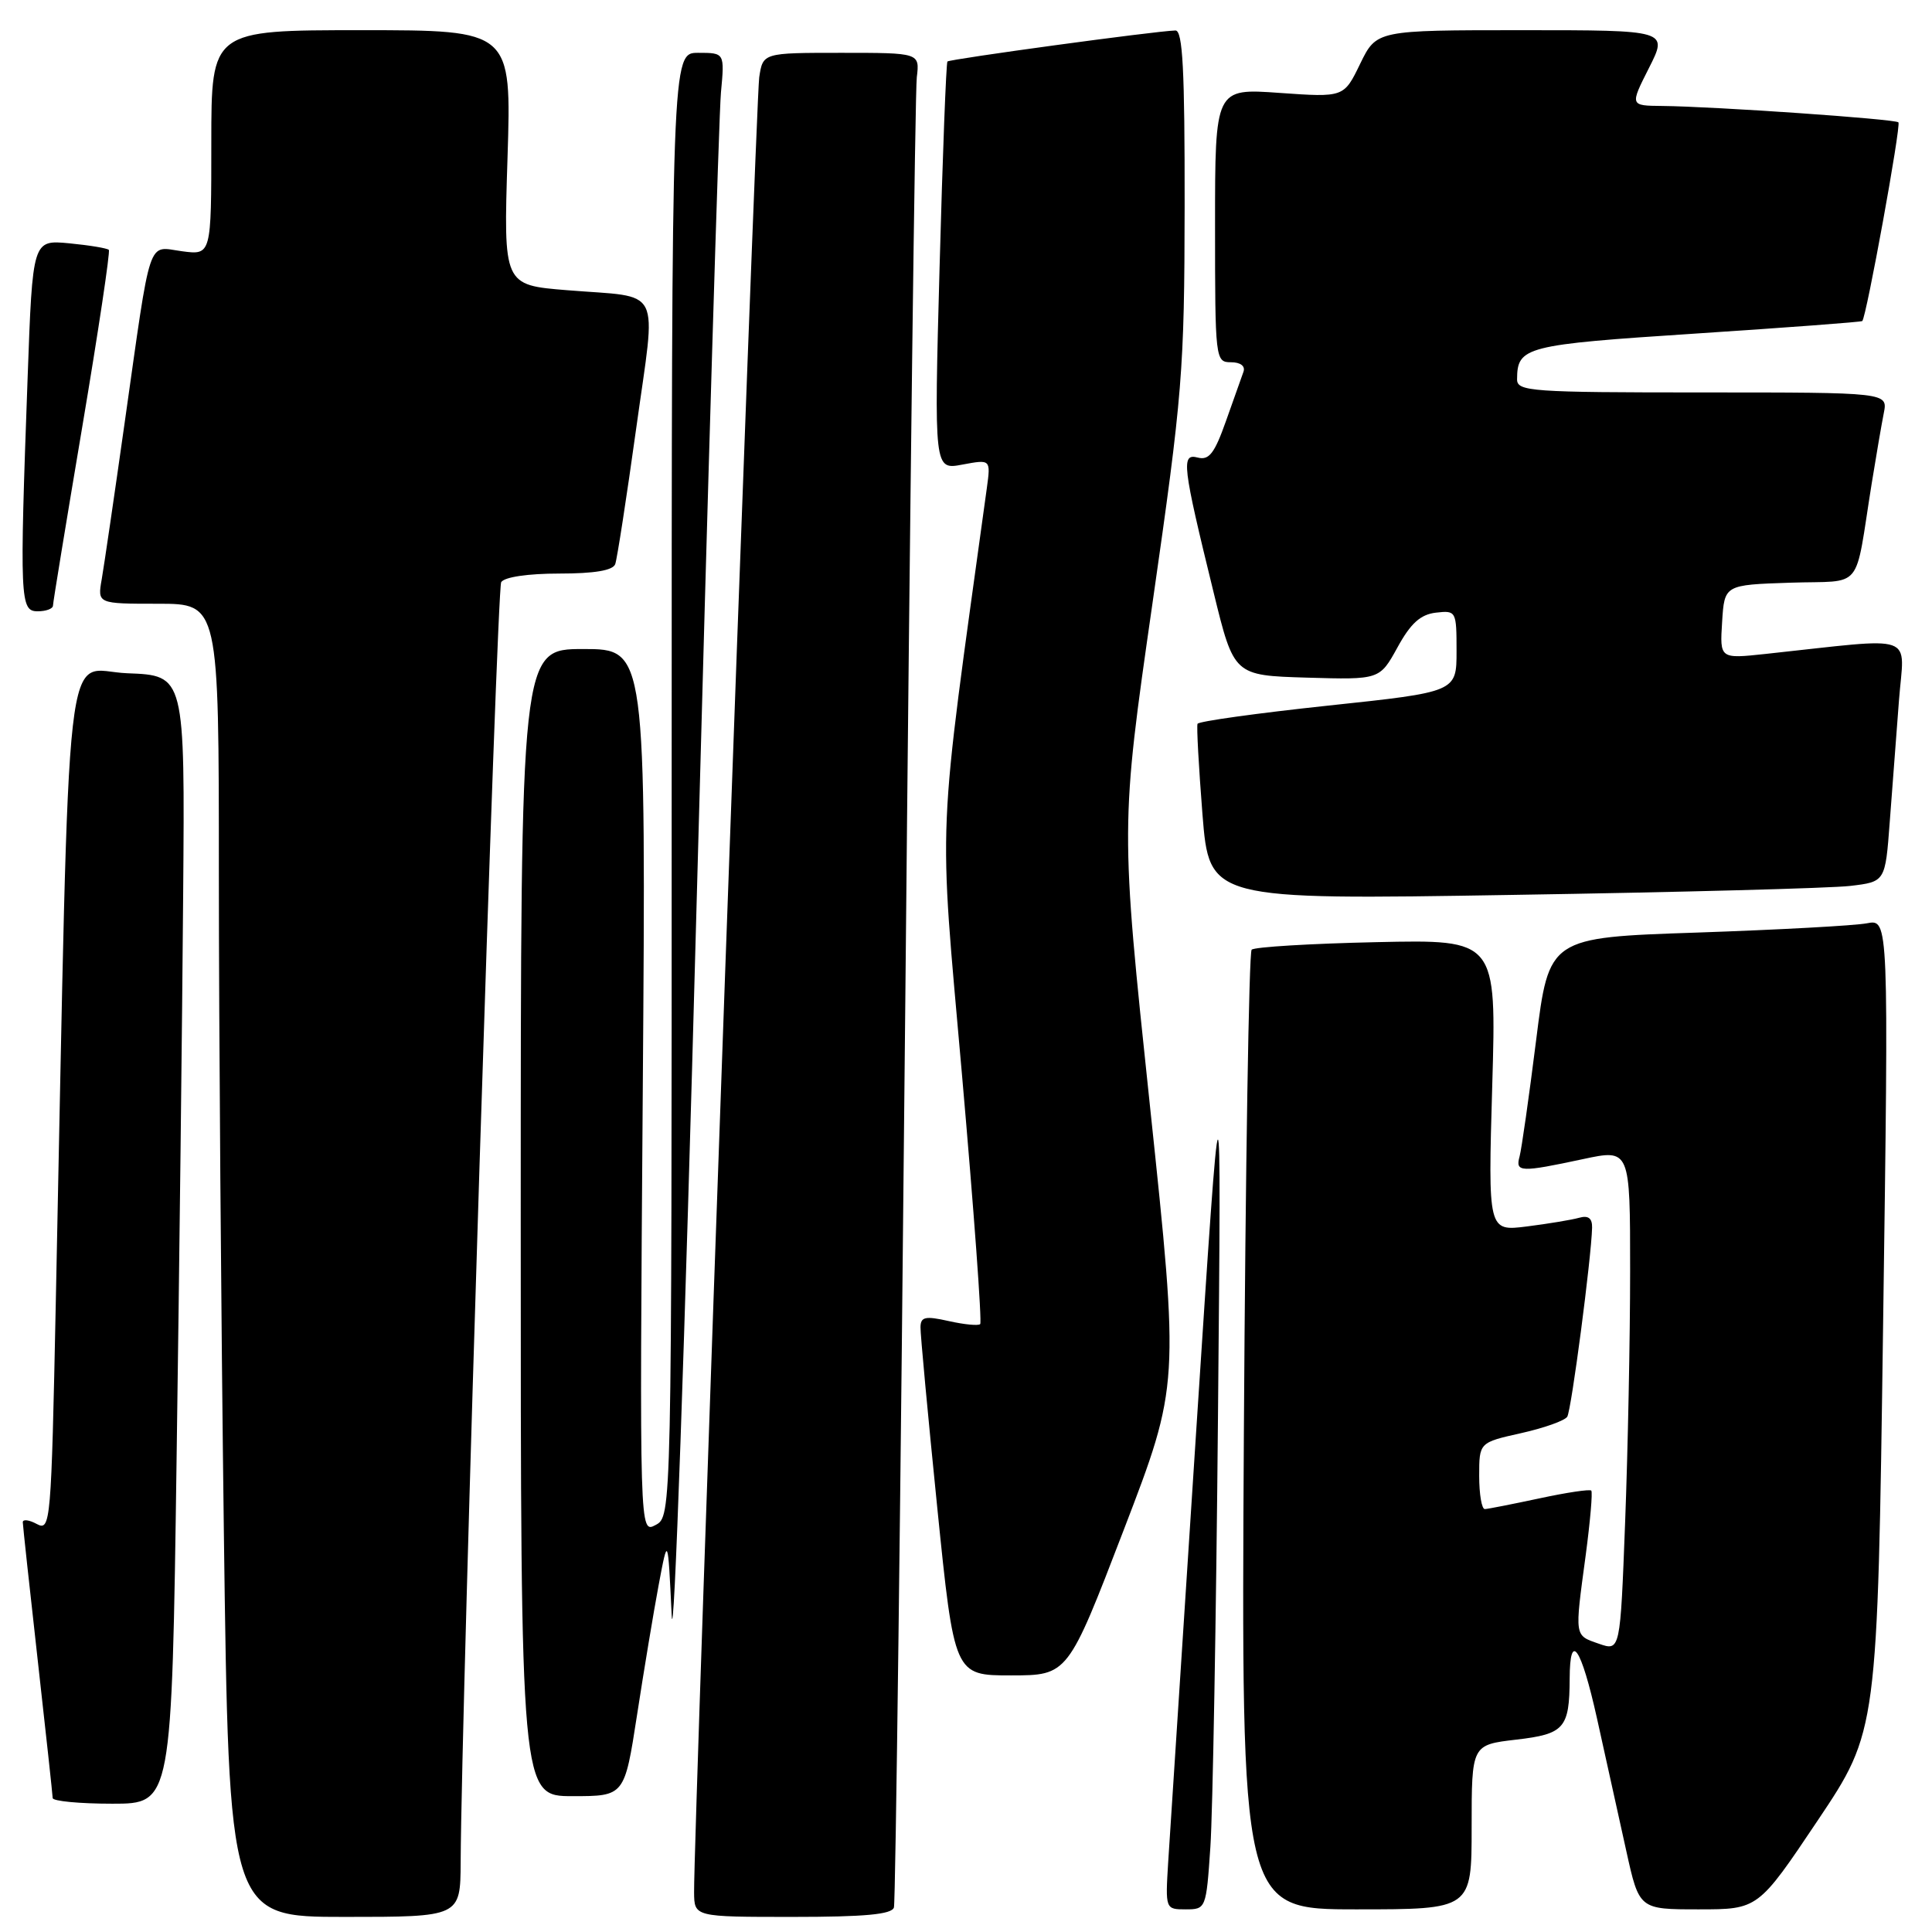 <?xml version="1.0" encoding="UTF-8" standalone="no"?>
<!DOCTYPE svg PUBLIC "-//W3C//DTD SVG 1.1//EN" "http://www.w3.org/Graphics/SVG/1.1/DTD/svg11.dtd" >
<svg xmlns="http://www.w3.org/2000/svg" xmlns:xlink="http://www.w3.org/1999/xlink" version="1.1" viewBox="0 0 256 256">
 <g >
 <path fill="currentColor"
d=" M 61.04 246.75 C 61.15 225.35 65.82 78.11 66.41 77.14 C 66.83 76.46 69.95 76.00 74.09 76.00 C 78.76 76.00 81.21 75.59 81.52 74.75 C 81.77 74.06 83.02 65.97 84.30 56.76 C 86.97 37.49 87.98 39.51 75.11 38.45 C 66.71 37.77 66.71 37.77 67.25 20.88 C 67.78 4.00 67.78 4.00 47.89 4.00 C 28.00 4.00 28.00 4.00 28.00 18.90 C 28.00 33.81 28.00 33.81 24.11 33.29 C 19.47 32.67 20.09 30.82 16.52 56.00 C 15.16 65.62 13.79 74.96 13.48 76.75 C 12.91 80.00 12.91 80.00 20.95 80.00 C 29.00 80.00 29.00 80.00 29.00 115.84 C 29.00 135.55 29.30 174.70 29.66 202.84 C 30.33 254.00 30.33 254.00 45.66 254.00 C 61.00 254.00 61.00 254.00 61.04 246.75 Z  M 118.45 252.75 C 118.67 252.06 119.34 197.95 119.96 132.50 C 120.57 67.05 121.26 12.04 121.48 10.25 C 121.87 7.00 121.87 7.00 111.48 7.00 C 101.09 7.00 101.09 7.00 100.60 10.25 C 100.15 13.24 91.89 243.38 91.97 250.75 C 92.00 254.00 92.00 254.00 105.03 254.00 C 114.58 254.00 118.17 253.67 118.45 252.75 Z  M 160.38 244.75 C 160.69 240.21 161.15 214.45 161.39 187.50 C 161.84 138.50 161.84 138.50 158.51 189.50 C 156.68 217.55 155.01 243.31 154.79 246.75 C 154.41 252.97 154.42 253.00 157.11 253.00 C 159.79 253.00 159.83 252.91 160.38 244.75 Z  M 195.00 242.10 C 195.00 231.20 195.00 231.20 200.91 230.51 C 207.29 229.77 207.96 229.01 207.99 222.42 C 208.01 216.05 209.50 218.22 211.61 227.70 C 212.80 233.09 214.55 240.99 215.49 245.25 C 217.20 253.00 217.20 253.00 225.08 253.00 C 232.96 253.00 232.96 253.00 240.87 241.20 C 248.78 229.39 248.78 229.39 249.52 175.59 C 250.27 121.78 250.27 121.78 247.38 122.34 C 245.80 122.65 235.67 123.20 224.87 123.57 C 205.25 124.23 205.25 124.23 203.54 137.87 C 202.60 145.37 201.61 152.29 201.35 153.25 C 200.77 155.34 201.48 155.36 209.75 153.59 C 216.00 152.25 216.00 152.25 216.00 168.37 C 216.00 177.24 215.70 192.22 215.34 201.64 C 214.69 218.79 214.69 218.79 211.85 217.80 C 208.59 216.66 208.64 217.00 210.11 206.10 C 210.71 201.58 211.05 197.71 210.85 197.51 C 210.65 197.31 207.56 197.77 203.99 198.54 C 200.42 199.30 197.16 199.95 196.75 199.96 C 196.34 199.98 196.00 198.01 196.00 195.57 C 196.00 191.14 196.00 191.14 201.55 189.90 C 204.60 189.22 207.35 188.24 207.67 187.72 C 208.22 186.83 210.86 166.69 210.96 162.68 C 210.99 161.42 210.46 161.02 209.25 161.36 C 208.29 161.63 205.18 162.15 202.33 162.51 C 197.17 163.16 197.17 163.16 197.73 143.83 C 198.29 124.49 198.29 124.49 182.39 124.84 C 173.65 125.03 166.21 125.48 165.85 125.84 C 165.49 126.20 165.03 154.96 164.82 189.75 C 164.46 253.00 164.46 253.00 179.73 253.00 C 195.00 253.00 195.00 253.00 195.00 242.10 Z  M 23.40 193.25 C 23.76 168.09 24.15 134.45 24.27 118.50 C 24.50 89.50 24.50 89.50 16.87 89.21 C 8.34 88.89 9.30 80.43 7.39 172.72 C 6.79 201.90 6.70 202.91 4.88 201.94 C 3.85 201.38 3.01 201.28 3.02 201.71 C 3.03 202.15 3.92 210.38 5.00 220.00 C 6.08 229.62 6.97 237.84 6.98 238.25 C 6.99 238.66 10.55 239.00 14.88 239.00 C 22.76 239.00 22.76 239.00 23.40 193.25 Z  M 84.41 227.25 C 85.32 221.34 86.61 213.57 87.28 210.00 C 88.50 203.50 88.50 203.50 89.00 214.00 C 89.28 219.78 90.75 177.93 92.27 121.00 C 93.79 64.07 95.26 15.14 95.53 12.25 C 96.02 7.00 96.02 7.00 92.51 7.00 C 89.00 7.00 89.00 7.00 89.00 103.96 C 89.00 200.93 89.00 200.93 86.87 202.07 C 84.74 203.21 84.74 203.21 85.17 144.60 C 85.60 86.00 85.60 86.00 77.30 86.00 C 69.00 86.00 69.00 86.00 69.00 162.00 C 69.00 238.00 69.00 238.00 75.87 238.00 C 82.75 238.00 82.75 238.00 84.41 227.25 Z  M 148.89 202.75 C 156.28 183.50 156.28 183.50 152.37 146.50 C 148.46 109.50 148.46 109.50 152.70 80.00 C 156.70 52.15 156.94 49.20 156.97 27.25 C 156.99 9.28 156.72 4.01 155.75 4.04 C 153.08 4.11 125.84 7.83 125.54 8.15 C 125.37 8.34 124.90 20.60 124.50 35.38 C 123.77 62.27 123.77 62.27 127.52 61.56 C 131.28 60.86 131.28 60.86 130.76 64.68 C 124.10 113.03 124.36 106.93 127.47 142.43 C 129.04 160.35 130.13 175.21 129.88 175.45 C 129.64 175.69 127.77 175.51 125.72 175.05 C 122.60 174.35 121.99 174.48 121.97 175.86 C 121.95 176.76 122.95 187.51 124.19 199.75 C 126.45 222.00 126.45 222.00 133.97 222.00 C 141.50 221.99 141.50 221.99 148.89 202.75 Z  M 245.15 117.39 C 249.81 116.84 249.81 116.84 250.40 108.92 C 250.73 104.56 251.28 97.33 251.62 92.85 C 252.31 83.73 254.39 84.46 233.94 86.65 C 227.88 87.30 227.88 87.30 228.19 82.40 C 228.50 77.50 228.50 77.50 237.21 77.21 C 247.09 76.88 245.67 78.63 248.02 64.00 C 248.60 60.42 249.31 56.26 249.61 54.75 C 250.16 52.00 250.16 52.00 225.58 52.00 C 202.83 52.00 201.00 51.87 201.02 50.25 C 201.05 45.94 202.04 45.68 224.67 44.20 C 236.68 43.41 246.62 42.67 246.76 42.54 C 247.30 42.06 251.93 16.60 251.55 16.21 C 251.10 15.77 227.20 14.11 220.23 14.04 C 215.97 14.00 215.97 14.00 218.50 9.00 C 221.03 4.00 221.03 4.00 201.72 4.00 C 182.40 4.00 182.40 4.00 180.23 8.45 C 178.07 12.91 178.07 12.91 169.54 12.31 C 161.00 11.70 161.00 11.70 161.00 29.85 C 161.00 47.64 161.04 48.00 163.11 48.00 C 164.36 48.00 165.03 48.50 164.77 49.25 C 164.52 49.94 163.47 52.89 162.44 55.81 C 160.93 60.08 160.20 61.02 158.71 60.63 C 156.48 60.05 156.66 61.57 160.81 78.50 C 163.50 89.50 163.50 89.50 173.16 89.79 C 182.81 90.07 182.81 90.07 185.17 85.79 C 186.92 82.59 188.22 81.42 190.26 81.18 C 192.95 80.87 193.00 80.97 193.00 86.28 C 193.00 91.69 193.00 91.69 175.96 93.50 C 166.59 94.50 158.81 95.58 158.68 95.91 C 158.54 96.23 158.84 101.62 159.33 107.87 C 160.24 119.24 160.24 119.24 200.37 118.58 C 222.44 118.23 242.59 117.69 245.15 117.39 Z  M 7.02 80.25 C 7.02 79.84 8.78 69.15 10.91 56.50 C 13.04 43.85 14.62 33.32 14.42 33.11 C 14.21 32.89 11.86 32.50 9.18 32.24 C 4.32 31.78 4.32 31.78 3.66 50.05 C 2.59 79.59 2.65 81.00 5.00 81.00 C 6.10 81.00 7.01 80.66 7.02 80.25 Z "/>
</g>
</svg>